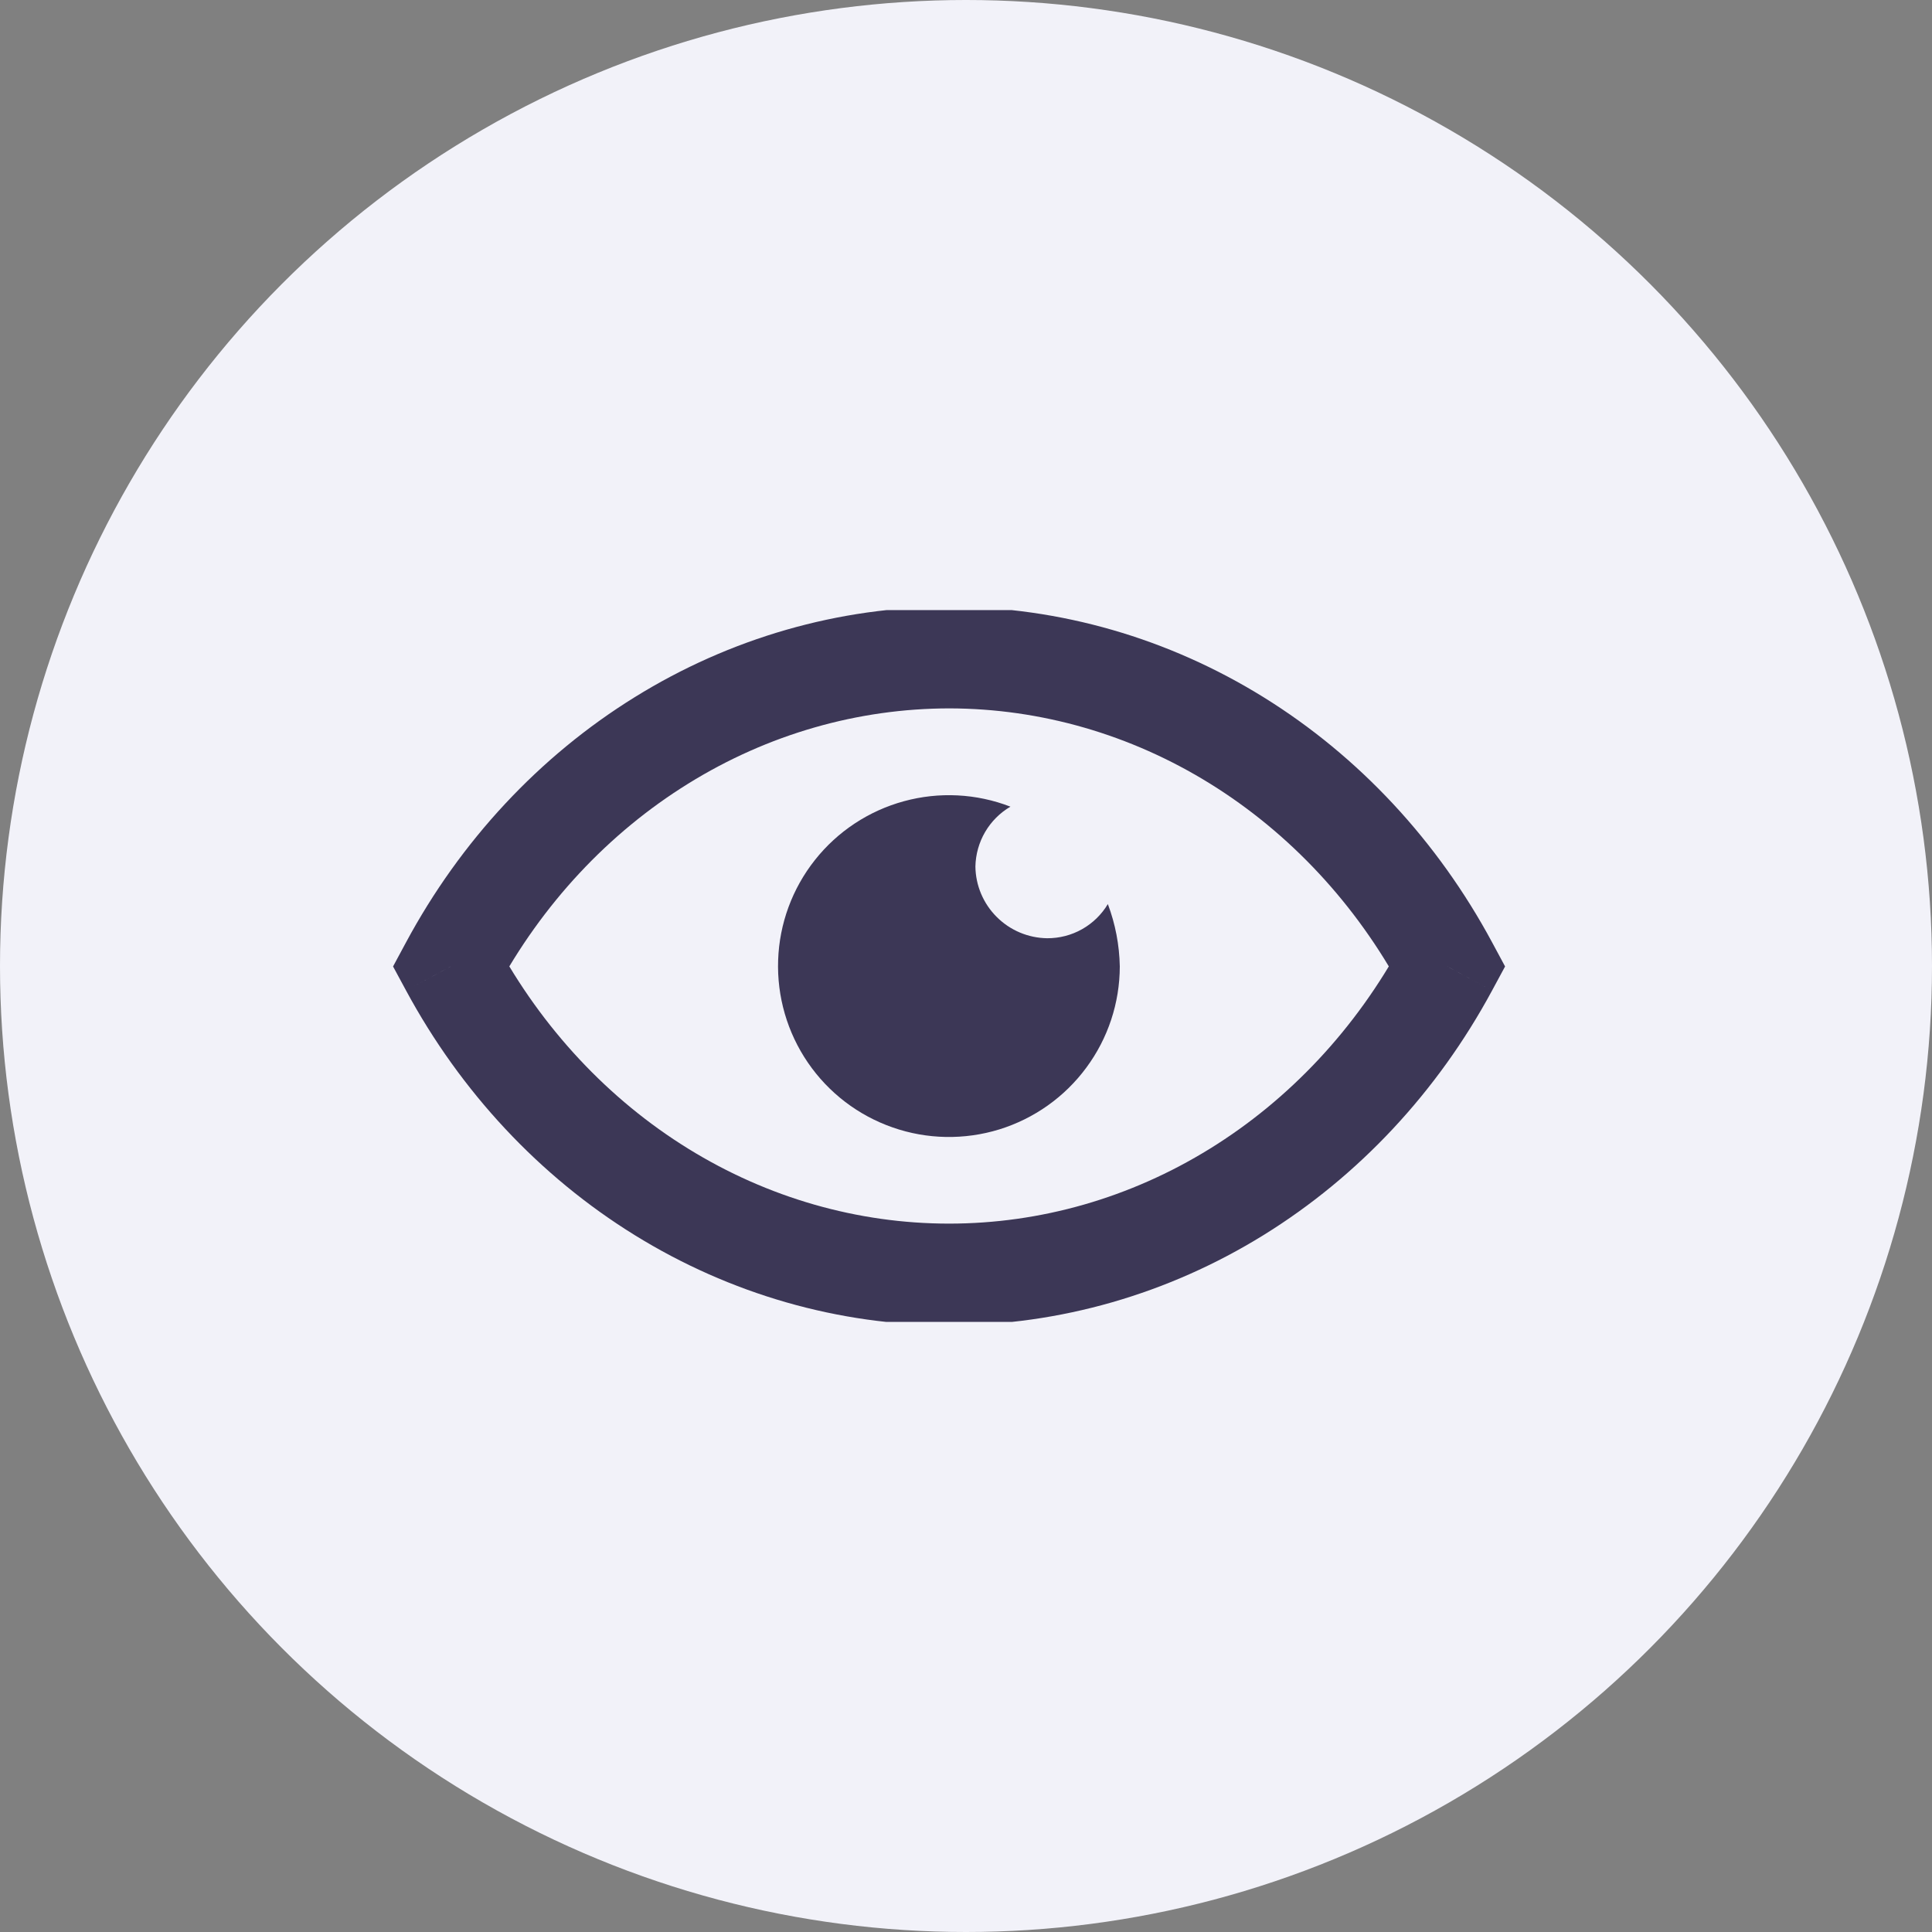 <svg width="38" height="38" viewBox="0 0 38 38" fill="none" xmlns="http://www.w3.org/2000/svg">
<rect x="0" y="0" width="38" height="38" fill="#808080" stroke="none"/>
<circle cx="19" cy="19" r="19" fill="#F2F2F9"/>
<g clip-path="url(#clip0_5842_49683)">
<path d="M18.675 12.933L18.677 11.933L18.675 11.933L18.675 12.933ZM8.867 19.008L7.986 18.535L7.731 19.009L7.987 19.483L8.867 19.008ZM28.467 19.008L29.347 19.483L29.603 19.009L29.348 18.535L28.467 19.008ZM18.675 11.933C16.497 11.934 14.361 12.549 12.485 13.712L13.538 15.412C15.104 14.441 16.876 13.934 18.675 13.933L18.675 11.933ZM12.485 13.712C10.608 14.874 9.059 16.54 7.986 18.535L9.748 19.482C10.661 17.784 11.97 16.383 13.538 15.412L12.485 13.712ZM7.987 19.483C9.062 21.474 10.61 23.135 12.485 24.294L13.536 22.593C11.97 21.625 10.661 20.227 9.747 18.534L7.987 19.483ZM12.485 24.294C14.36 25.453 16.492 26.067 18.667 26.067V24.067C16.871 24.067 15.102 23.561 13.536 22.593L12.485 24.294ZM18.667 26.067C20.842 26.067 22.975 25.453 24.85 24.294L23.798 22.593C22.233 23.561 20.464 24.067 18.667 24.067V26.067ZM24.85 24.294C26.724 23.135 28.273 21.474 29.347 19.483L27.587 18.534C26.673 20.227 25.364 21.625 23.798 22.593L24.85 24.294ZM29.348 18.535C28.276 16.542 26.73 14.878 24.857 13.716L23.803 15.415C25.367 16.386 26.675 17.786 27.586 19.482L29.348 18.535ZM24.857 13.716C22.984 12.554 20.852 11.937 18.677 11.933L18.673 13.933C20.47 13.936 22.239 14.445 23.803 15.415L24.857 13.716Z" fill="#3C3756"/>
<path d="M20.597 18.454C20.224 18.449 19.867 18.299 19.604 18.035C19.34 17.772 19.189 17.415 19.185 17.042C19.19 16.803 19.256 16.57 19.376 16.364C19.497 16.158 19.668 15.986 19.874 15.866C19.205 15.607 18.471 15.57 17.779 15.759C17.087 15.948 16.473 16.353 16.028 16.916C15.583 17.478 15.329 18.168 15.305 18.885C15.28 19.602 15.485 20.308 15.89 20.9C16.295 21.492 16.879 21.939 17.557 22.175C18.234 22.412 18.969 22.425 19.655 22.214C20.34 22.002 20.94 21.577 21.366 21C21.793 20.424 22.024 19.726 22.025 19.008C22.017 18.589 21.938 18.174 21.79 17.782C21.667 17.988 21.492 18.158 21.283 18.276C21.074 18.394 20.837 18.455 20.597 18.454Z" fill="#3C3756"/>
</g>
<defs>
<clipPath id="clip0_5842_49683">
<rect width="23.261" height="14" fill="white" transform="translate(7 12)"/>
</clipPath>
</defs>
</svg>
